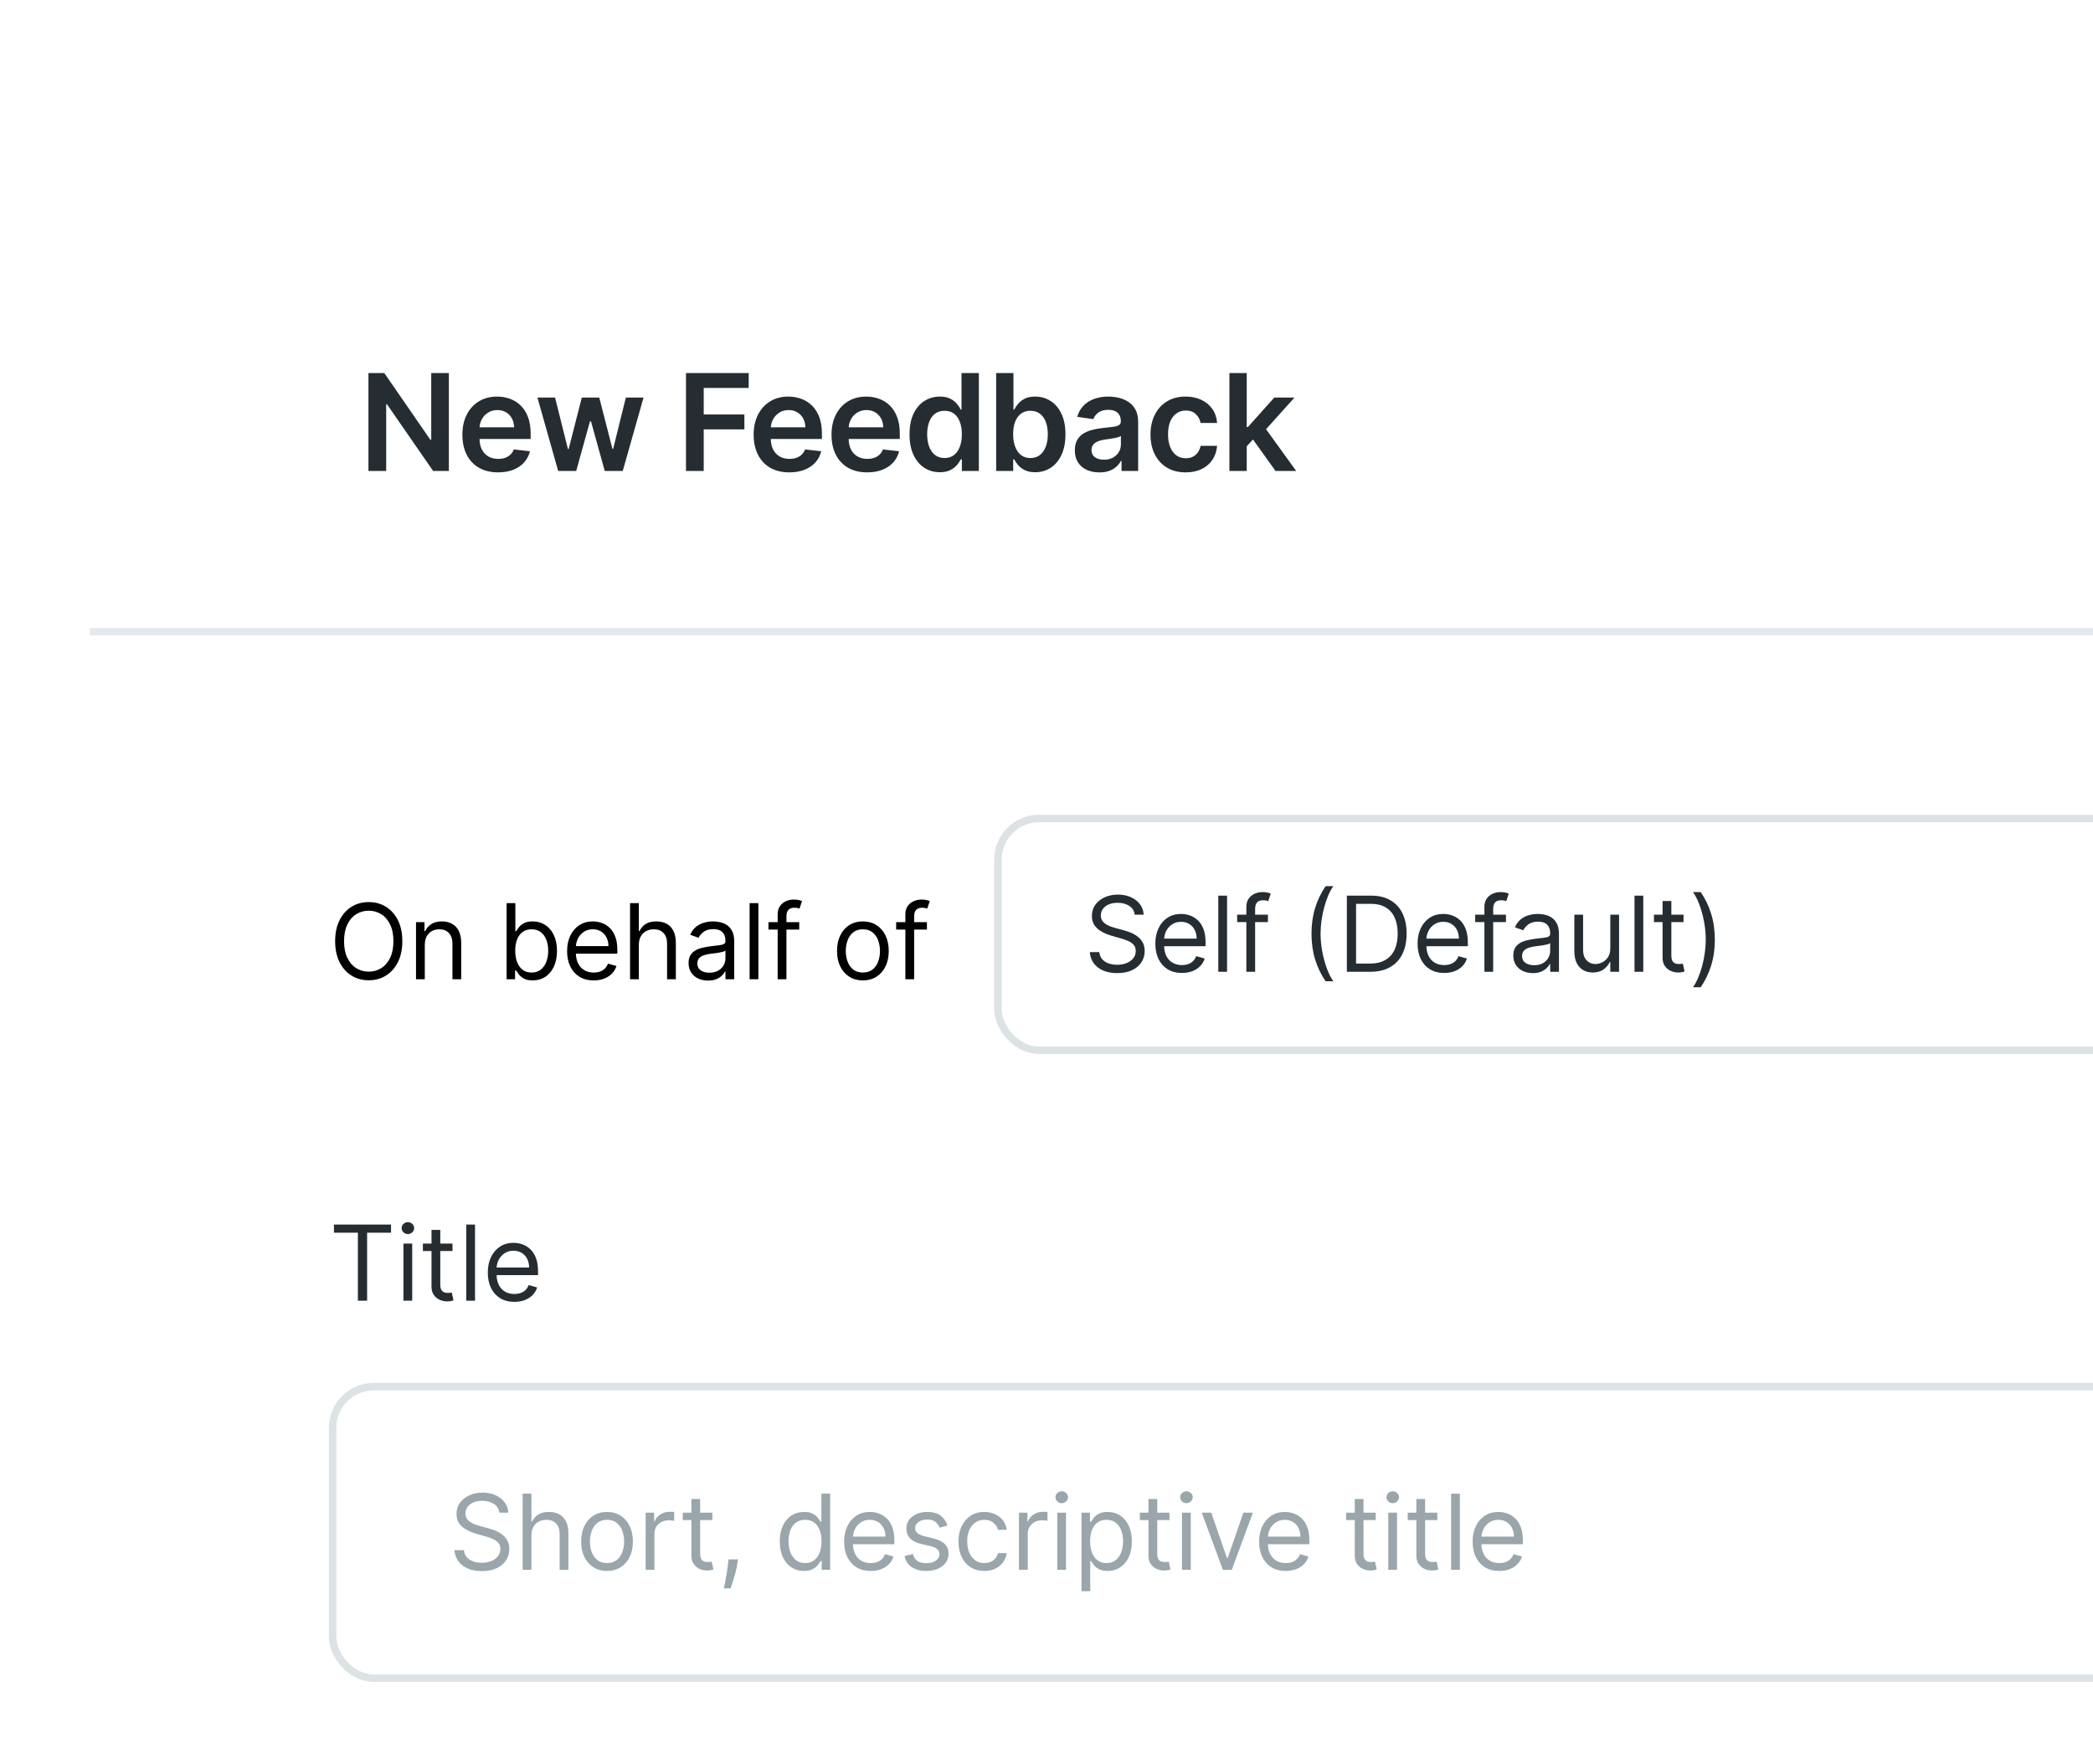 <svg width="280" height="236" viewBox="0 0 280 236" fill="none" xmlns="http://www.w3.org/2000/svg">
<g filter="url(#filter0_d_83_29882)">
<rect x="16" y="8" width="517" height="550" rx="8" fill="white"/>
<path d="M60.049 45.909V59H57.94L51.771 50.083H51.663V59H49.291V45.909H51.413L57.575 54.832H57.69V45.909H60.049ZM66.625 59.192C65.641 59.192 64.791 58.987 64.075 58.578C63.363 58.165 62.816 57.581 62.432 56.827C62.049 56.068 61.857 55.175 61.857 54.148C61.857 53.139 62.049 52.252 62.432 51.489C62.82 50.722 63.361 50.126 64.056 49.7C64.75 49.269 65.566 49.054 66.504 49.054C67.109 49.054 67.68 49.152 68.217 49.348C68.758 49.54 69.235 49.838 69.649 50.243C70.066 50.648 70.394 51.163 70.633 51.79C70.872 52.412 70.991 53.153 70.991 54.014V54.724H62.944V53.164H68.773C68.769 52.721 68.673 52.327 68.485 51.981C68.298 51.632 68.036 51.357 67.699 51.157C67.367 50.957 66.979 50.856 66.536 50.856C66.063 50.856 65.647 50.972 65.289 51.202C64.931 51.428 64.652 51.726 64.452 52.097C64.256 52.463 64.156 52.866 64.152 53.305V54.666C64.152 55.237 64.256 55.727 64.465 56.136C64.674 56.541 64.966 56.852 65.341 57.07C65.716 57.283 66.154 57.389 66.657 57.389C66.994 57.389 67.299 57.342 67.571 57.249C67.844 57.151 68.081 57.008 68.281 56.82C68.481 56.633 68.632 56.401 68.735 56.124L70.895 56.367C70.759 56.938 70.499 57.436 70.115 57.862C69.736 58.284 69.25 58.612 68.658 58.847C68.066 59.077 67.388 59.192 66.625 59.192ZM74.67 59L71.896 49.182H74.255L75.981 56.085H76.07L77.834 49.182H80.167L81.931 56.047H82.027L83.728 49.182H86.093L83.312 59H80.902L79.061 52.365H78.927L77.086 59H74.67ZM91.772 59V45.909H100.158V47.897H94.143V51.451H99.583V53.439H94.143V59H91.772ZM105.59 59.192C104.606 59.192 103.755 58.987 103.04 58.578C102.328 58.165 101.78 57.581 101.397 56.827C101.013 56.068 100.822 55.175 100.822 54.148C100.822 53.139 101.013 52.252 101.397 51.489C101.785 50.722 102.326 50.126 103.02 49.7C103.715 49.269 104.531 49.054 105.469 49.054C106.074 49.054 106.645 49.152 107.182 49.348C107.723 49.54 108.2 49.838 108.613 50.243C109.031 50.648 109.359 51.163 109.598 51.79C109.836 52.412 109.956 53.153 109.956 54.014V54.724H101.908V53.164H107.738C107.733 52.721 107.638 52.327 107.45 51.981C107.263 51.632 107 51.357 106.664 51.157C106.331 50.957 105.944 50.856 105.5 50.856C105.027 50.856 104.612 50.972 104.254 51.202C103.896 51.428 103.617 51.726 103.417 52.097C103.221 52.463 103.121 52.866 103.116 53.305V54.666C103.116 55.237 103.221 55.727 103.429 56.136C103.638 56.541 103.93 56.852 104.305 57.07C104.68 57.283 105.119 57.389 105.622 57.389C105.959 57.389 106.263 57.342 106.536 57.249C106.809 57.151 107.045 57.008 107.246 56.82C107.446 56.633 107.597 56.401 107.699 56.124L109.86 56.367C109.723 56.938 109.464 57.436 109.08 57.862C108.701 58.284 108.215 58.612 107.623 58.847C107.03 59.077 106.353 59.192 105.59 59.192ZM116.008 59.192C115.024 59.192 114.173 58.987 113.457 58.578C112.746 58.165 112.198 57.581 111.815 56.827C111.431 56.068 111.239 55.175 111.239 54.148C111.239 53.139 111.431 52.252 111.815 51.489C112.202 50.722 112.744 50.126 113.438 49.7C114.133 49.269 114.949 49.054 115.886 49.054C116.492 49.054 117.063 49.152 117.6 49.348C118.141 49.54 118.618 49.838 119.031 50.243C119.449 50.648 119.777 51.163 120.016 51.79C120.254 52.412 120.374 53.153 120.374 54.014V54.724H112.326V53.164H118.156C118.151 52.721 118.055 52.327 117.868 51.981C117.68 51.632 117.418 51.357 117.082 51.157C116.749 50.957 116.362 50.856 115.918 50.856C115.445 50.856 115.03 50.972 114.672 51.202C114.314 51.428 114.035 51.726 113.835 52.097C113.639 52.463 113.538 52.866 113.534 53.305V54.666C113.534 55.237 113.639 55.727 113.847 56.136C114.056 56.541 114.348 56.852 114.723 57.07C115.098 57.283 115.537 57.389 116.04 57.389C116.376 57.389 116.681 57.342 116.954 57.249C117.227 57.151 117.463 57.008 117.663 56.82C117.864 56.633 118.015 56.401 118.117 56.124L120.278 56.367C120.141 56.938 119.881 57.436 119.498 57.862C119.119 58.284 118.633 58.612 118.041 58.847C117.448 59.077 116.771 59.192 116.008 59.192ZM125.723 59.173C124.951 59.173 124.261 58.974 123.652 58.578C123.042 58.182 122.561 57.606 122.207 56.852C121.853 56.098 121.677 55.182 121.677 54.104C121.677 53.013 121.855 52.092 122.213 51.342C122.576 50.588 123.064 50.019 123.677 49.636C124.291 49.248 124.975 49.054 125.729 49.054C126.304 49.054 126.777 49.152 127.148 49.348C127.519 49.54 127.813 49.772 128.03 50.045C128.248 50.313 128.416 50.567 128.535 50.805H128.631V45.909H130.951V59H128.676V57.453H128.535C128.416 57.692 128.243 57.945 128.017 58.214C127.792 58.478 127.493 58.704 127.123 58.891C126.752 59.079 126.285 59.173 125.723 59.173ZM126.368 57.274C126.858 57.274 127.276 57.142 127.621 56.878C127.966 56.609 128.228 56.236 128.407 55.759C128.586 55.282 128.676 54.726 128.676 54.091C128.676 53.456 128.586 52.904 128.407 52.435C128.233 51.967 127.973 51.602 127.628 51.342C127.287 51.082 126.867 50.952 126.368 50.952C125.853 50.952 125.422 51.087 125.077 51.355C124.732 51.624 124.472 51.994 124.297 52.467C124.123 52.94 124.035 53.481 124.035 54.091C124.035 54.705 124.123 55.252 124.297 55.734C124.476 56.211 124.738 56.588 125.083 56.865C125.433 57.138 125.861 57.274 126.368 57.274ZM133.267 59V45.909H135.581V50.805H135.677C135.797 50.567 135.965 50.313 136.182 50.045C136.399 49.772 136.694 49.54 137.064 49.348C137.435 49.152 137.908 49.054 138.483 49.054C139.242 49.054 139.926 49.248 140.535 49.636C141.149 50.019 141.635 50.588 141.993 51.342C142.355 52.092 142.536 53.013 142.536 54.104C142.536 55.182 142.359 56.098 142.005 56.852C141.652 57.606 141.17 58.182 140.561 58.578C139.951 58.974 139.261 59.173 138.49 59.173C137.927 59.173 137.461 59.079 137.09 58.891C136.719 58.704 136.421 58.478 136.195 58.214C135.973 57.945 135.801 57.692 135.677 57.453H135.543V59H133.267ZM135.537 54.091C135.537 54.726 135.626 55.282 135.805 55.759C135.988 56.236 136.25 56.609 136.591 56.878C136.936 57.142 137.354 57.274 137.844 57.274C138.355 57.274 138.784 57.138 139.129 56.865C139.474 56.588 139.734 56.211 139.909 55.734C140.088 55.252 140.177 54.705 140.177 54.091C140.177 53.481 140.09 52.94 139.915 52.467C139.74 51.994 139.48 51.624 139.135 51.355C138.79 51.087 138.36 50.952 137.844 50.952C137.35 50.952 136.93 51.082 136.585 51.342C136.24 51.602 135.978 51.967 135.799 52.435C135.624 52.904 135.537 53.456 135.537 54.091ZM147.076 59.198C146.454 59.198 145.894 59.087 145.395 58.866C144.901 58.64 144.509 58.307 144.219 57.869C143.934 57.43 143.791 56.889 143.791 56.245C143.791 55.691 143.893 55.233 144.098 54.871C144.302 54.508 144.581 54.219 144.935 54.001C145.289 53.784 145.687 53.62 146.13 53.509C146.578 53.394 147.04 53.311 147.517 53.26C148.093 53.2 148.559 53.147 148.917 53.1C149.275 53.049 149.535 52.972 149.697 52.87C149.863 52.764 149.946 52.599 149.946 52.378V52.34C149.946 51.858 149.804 51.485 149.518 51.221C149.233 50.957 148.821 50.825 148.284 50.825C147.718 50.825 147.268 50.948 146.936 51.195C146.608 51.443 146.386 51.734 146.271 52.071L144.11 51.764C144.281 51.168 144.562 50.669 144.954 50.269C145.346 49.864 145.826 49.561 146.392 49.361C146.959 49.156 147.586 49.054 148.272 49.054C148.745 49.054 149.215 49.109 149.684 49.22C150.153 49.331 150.581 49.514 150.969 49.77C151.357 50.021 151.668 50.364 151.902 50.799C152.141 51.234 152.26 51.777 152.26 52.429V59H150.036V57.651H149.959C149.818 57.924 149.62 58.18 149.365 58.418C149.113 58.653 148.796 58.842 148.412 58.987C148.033 59.128 147.588 59.198 147.076 59.198ZM147.677 57.498C148.142 57.498 148.544 57.406 148.885 57.223C149.226 57.035 149.488 56.788 149.671 56.481C149.859 56.175 149.953 55.84 149.953 55.478V54.321C149.88 54.381 149.757 54.436 149.582 54.487C149.412 54.538 149.22 54.583 149.007 54.621C148.794 54.66 148.583 54.694 148.374 54.724C148.165 54.754 147.984 54.779 147.831 54.8C147.485 54.847 147.176 54.924 146.904 55.031C146.631 55.137 146.416 55.286 146.258 55.478C146.1 55.666 146.022 55.908 146.022 56.207C146.022 56.633 146.177 56.955 146.488 57.172C146.799 57.389 147.196 57.498 147.677 57.498ZM158.618 59.192C157.637 59.192 156.796 58.977 156.093 58.546C155.394 58.116 154.855 57.521 154.476 56.763C154.101 56 153.913 55.122 153.913 54.129C153.913 53.132 154.105 52.252 154.488 51.489C154.872 50.722 155.413 50.126 156.112 49.7C156.815 49.269 157.646 49.054 158.605 49.054C159.402 49.054 160.107 49.201 160.721 49.495C161.338 49.785 161.831 50.196 162.197 50.729C162.564 51.257 162.772 51.875 162.824 52.582H160.612C160.522 52.109 160.309 51.715 159.973 51.4C159.64 51.08 159.195 50.92 158.637 50.92C158.164 50.92 157.748 51.048 157.39 51.304C157.032 51.555 156.753 51.918 156.553 52.391C156.357 52.864 156.259 53.43 156.259 54.091C156.259 54.76 156.357 55.335 156.553 55.817C156.749 56.294 157.024 56.663 157.378 56.923C157.736 57.178 158.155 57.306 158.637 57.306C158.978 57.306 159.282 57.242 159.551 57.114C159.824 56.982 160.052 56.793 160.235 56.545C160.418 56.298 160.544 55.998 160.612 55.644H162.824C162.768 56.339 162.564 56.955 162.21 57.492C161.856 58.024 161.375 58.442 160.765 58.744C160.156 59.043 159.44 59.192 158.618 59.192ZM166.581 55.919L166.575 53.126H166.945L170.474 49.182H173.178L168.837 54.014H168.358L166.581 55.919ZM164.472 59V45.909H166.786V59H164.472ZM170.634 59L167.438 54.532L168.997 52.902L173.401 59H170.634Z" fill="#252C32"/>
<rect x="48" y="80" width="453" height="390" rx="16" fill="white"/>
<rect x="133.5" y="105.5" width="167" height="31" rx="5.5" fill="white"/>
<path d="M151.801 118.364C151.741 117.86 151.5 117.469 151.075 117.19C150.651 116.912 150.131 116.773 149.514 116.773C149.063 116.773 148.669 116.846 148.331 116.991C147.996 117.137 147.734 117.338 147.545 117.593C147.36 117.848 147.267 118.138 147.267 118.463C147.267 118.735 147.332 118.969 147.461 119.164C147.594 119.356 147.763 119.517 147.968 119.646C148.174 119.772 148.389 119.877 148.614 119.96C148.84 120.039 149.047 120.104 149.236 120.153L150.27 120.432C150.535 120.501 150.83 120.598 151.155 120.72C151.483 120.843 151.796 121.01 152.094 121.222C152.396 121.431 152.645 121.7 152.84 122.028C153.036 122.356 153.134 122.759 153.134 123.236C153.134 123.786 152.989 124.283 152.701 124.727C152.416 125.171 151.998 125.524 151.448 125.786C150.901 126.048 150.237 126.179 149.455 126.179C148.725 126.179 148.094 126.061 147.56 125.826C147.03 125.591 146.612 125.263 146.308 124.842C146.006 124.421 145.835 123.932 145.795 123.375H147.068C147.101 123.759 147.231 124.078 147.456 124.33C147.685 124.578 147.973 124.764 148.321 124.886C148.672 125.006 149.05 125.065 149.455 125.065C149.925 125.065 150.348 124.989 150.722 124.837C151.097 124.681 151.393 124.465 151.612 124.19C151.831 123.912 151.94 123.587 151.94 123.216C151.94 122.878 151.846 122.603 151.657 122.391C151.468 122.179 151.219 122.006 150.911 121.874C150.603 121.741 150.27 121.625 149.912 121.526L148.659 121.168C147.864 120.939 147.234 120.612 146.77 120.188C146.306 119.764 146.074 119.209 146.074 118.523C146.074 117.953 146.228 117.455 146.536 117.031C146.848 116.604 147.265 116.272 147.789 116.037C148.316 115.798 148.904 115.679 149.554 115.679C150.21 115.679 150.794 115.797 151.304 116.032C151.814 116.264 152.219 116.582 152.517 116.987C152.819 117.391 152.978 117.85 152.994 118.364H151.801ZM158.119 126.159C157.384 126.159 156.749 125.997 156.215 125.672C155.685 125.344 155.276 124.886 154.987 124.3C154.702 123.71 154.56 123.024 154.56 122.241C154.56 121.459 154.702 120.77 154.987 120.173C155.276 119.573 155.677 119.106 156.19 118.771C156.707 118.433 157.311 118.264 158 118.264C158.398 118.264 158.79 118.33 159.178 118.463C159.566 118.596 159.919 118.811 160.237 119.109C160.555 119.404 160.809 119.795 160.998 120.283C161.187 120.77 161.281 121.37 161.281 122.082V122.58H155.395V121.565H160.088C160.088 121.134 160.002 120.75 159.83 120.412C159.66 120.074 159.419 119.807 159.104 119.612C158.792 119.416 158.424 119.318 158 119.318C157.533 119.318 157.128 119.434 156.787 119.666C156.449 119.895 156.189 120.193 156.006 120.561C155.824 120.929 155.733 121.323 155.733 121.744V122.42C155.733 122.997 155.832 123.486 156.031 123.887C156.233 124.285 156.513 124.588 156.871 124.797C157.229 125.002 157.645 125.105 158.119 125.105C158.428 125.105 158.706 125.062 158.955 124.976C159.206 124.886 159.424 124.754 159.606 124.578C159.788 124.399 159.929 124.177 160.028 123.912L161.162 124.23C161.043 124.615 160.842 124.953 160.56 125.244C160.279 125.533 159.931 125.758 159.516 125.92C159.102 126.08 158.636 126.159 158.119 126.159ZM164.155 115.818V126H162.982V115.818H164.155ZM169.621 118.364V119.358H165.504V118.364H169.621ZM166.737 126V117.31C166.737 116.872 166.84 116.508 167.046 116.216C167.251 115.924 167.518 115.705 167.846 115.56C168.174 115.414 168.52 115.341 168.885 115.341C169.173 115.341 169.409 115.364 169.591 115.411C169.773 115.457 169.909 115.5 169.999 115.54L169.661 116.554C169.601 116.534 169.518 116.509 169.412 116.479C169.309 116.45 169.173 116.435 169.004 116.435C168.617 116.435 168.337 116.532 168.164 116.728C167.995 116.924 167.911 117.21 167.911 117.588V126H166.737ZM175.452 120.909C175.452 119.656 175.615 118.504 175.94 117.454C176.268 116.4 176.735 115.43 177.342 114.545H178.376C178.137 114.874 177.913 115.278 177.704 115.759C177.499 116.236 177.318 116.761 177.163 117.335C177.007 117.905 176.884 118.495 176.795 119.104C176.708 119.714 176.665 120.316 176.665 120.909C176.665 121.698 176.742 122.498 176.894 123.31C177.047 124.122 177.252 124.876 177.511 125.572C177.769 126.268 178.057 126.835 178.376 127.273H177.342C176.735 126.388 176.268 125.42 175.94 124.369C175.615 123.315 175.452 122.162 175.452 120.909ZM183.324 126H180.182V115.818H183.463C184.451 115.818 185.296 116.022 185.999 116.43C186.701 116.834 187.24 117.416 187.615 118.175C187.989 118.93 188.176 119.835 188.176 120.889C188.176 121.95 187.987 122.863 187.61 123.629C187.232 124.391 186.682 124.978 185.959 125.388C185.237 125.796 184.358 126 183.324 126ZM181.415 124.906H183.245C184.086 124.906 184.784 124.744 185.338 124.419C185.891 124.094 186.304 123.632 186.576 123.032C186.847 122.432 186.983 121.718 186.983 120.889C186.983 120.067 186.849 119.36 186.581 118.766C186.312 118.17 185.911 117.712 185.377 117.394C184.844 117.073 184.179 116.912 183.384 116.912H181.415V124.906ZM193.203 126.159C192.467 126.159 191.833 125.997 191.299 125.672C190.769 125.344 190.359 124.886 190.071 124.3C189.786 123.71 189.644 123.024 189.644 122.241C189.644 121.459 189.786 120.77 190.071 120.173C190.359 119.573 190.76 119.106 191.274 118.771C191.791 118.433 192.394 118.264 193.084 118.264C193.482 118.264 193.874 118.33 194.262 118.463C194.65 118.596 195.003 118.811 195.321 119.109C195.639 119.404 195.893 119.795 196.082 120.283C196.271 120.77 196.365 121.37 196.365 122.082V122.58H190.479V121.565H195.172C195.172 121.134 195.086 120.75 194.913 120.412C194.744 120.074 194.502 119.807 194.188 119.612C193.876 119.416 193.508 119.318 193.084 119.318C192.617 119.318 192.212 119.434 191.871 119.666C191.533 119.895 191.273 120.193 191.09 120.561C190.908 120.929 190.817 121.323 190.817 121.744V122.42C190.817 122.997 190.916 123.486 191.115 123.887C191.317 124.285 191.597 124.588 191.955 124.797C192.313 125.002 192.729 125.105 193.203 125.105C193.511 125.105 193.79 125.062 194.038 124.976C194.29 124.886 194.507 124.754 194.69 124.578C194.872 124.399 195.013 124.177 195.112 123.912L196.246 124.23C196.126 124.615 195.926 124.953 195.644 125.244C195.363 125.533 195.015 125.758 194.6 125.92C194.186 126.08 193.72 126.159 193.203 126.159ZM201.466 118.364V119.358H197.35V118.364H201.466ZM198.583 126V117.31C198.583 116.872 198.686 116.508 198.891 116.216C199.097 115.924 199.364 115.705 199.692 115.56C200.02 115.414 200.366 115.341 200.731 115.341C201.019 115.341 201.254 115.364 201.437 115.411C201.619 115.457 201.755 115.5 201.844 115.54L201.506 116.554C201.447 116.534 201.364 116.509 201.258 116.479C201.155 116.45 201.019 116.435 200.85 116.435C200.462 116.435 200.182 116.532 200.01 116.728C199.841 116.924 199.756 117.21 199.756 117.588V126H198.583ZM205.055 126.179C204.571 126.179 204.132 126.088 203.738 125.906C203.343 125.72 203.03 125.453 202.798 125.105C202.566 124.754 202.45 124.33 202.45 123.832C202.45 123.395 202.536 123.04 202.709 122.768C202.881 122.493 203.111 122.278 203.4 122.122C203.688 121.966 204.006 121.85 204.354 121.774C204.706 121.695 205.059 121.632 205.413 121.585C205.877 121.526 206.253 121.481 206.542 121.451C206.833 121.418 207.046 121.363 207.178 121.287C207.314 121.211 207.382 121.078 207.382 120.889V120.849C207.382 120.359 207.248 119.978 206.979 119.706C206.714 119.434 206.311 119.298 205.771 119.298C205.211 119.298 204.772 119.421 204.454 119.666C204.136 119.911 203.912 120.173 203.783 120.452L202.669 120.054C202.868 119.59 203.133 119.229 203.464 118.97C203.799 118.708 204.164 118.526 204.558 118.423C204.956 118.317 205.347 118.264 205.731 118.264C205.977 118.264 206.258 118.294 206.577 118.354C206.898 118.41 207.208 118.528 207.506 118.707C207.808 118.886 208.058 119.156 208.257 119.517C208.456 119.878 208.555 120.362 208.555 120.969V126H207.382V124.966H207.322C207.243 125.132 207.11 125.309 206.925 125.498C206.739 125.687 206.492 125.848 206.184 125.98C205.876 126.113 205.499 126.179 205.055 126.179ZM205.234 125.125C205.698 125.125 206.089 125.034 206.408 124.852C206.729 124.669 206.971 124.434 207.133 124.146C207.299 123.857 207.382 123.554 207.382 123.236V122.162C207.332 122.222 207.223 122.276 207.054 122.326C206.888 122.372 206.696 122.414 206.477 122.45C206.262 122.483 206.051 122.513 205.846 122.54C205.644 122.563 205.479 122.583 205.354 122.599C205.049 122.639 204.764 122.704 204.498 122.793C204.237 122.879 204.024 123.01 203.862 123.186C203.703 123.358 203.623 123.594 203.623 123.892C203.623 124.3 203.774 124.608 204.076 124.817C204.381 125.022 204.767 125.125 205.234 125.125ZM215.425 122.878V118.364H216.599V126H215.425V124.707H215.346C215.167 125.095 214.888 125.425 214.511 125.697C214.133 125.965 213.655 126.099 213.079 126.099C212.601 126.099 212.177 125.995 211.806 125.786C211.435 125.574 211.143 125.256 210.931 124.832C210.719 124.404 210.613 123.866 210.613 123.216V118.364H211.786V123.136C211.786 123.693 211.942 124.137 212.253 124.469C212.568 124.8 212.969 124.966 213.457 124.966C213.748 124.966 214.045 124.891 214.346 124.742C214.651 124.593 214.907 124.364 215.112 124.056C215.321 123.748 215.425 123.355 215.425 122.878ZM219.837 115.818V126H218.664V115.818H219.837ZM225.223 118.364V119.358H221.265V118.364H225.223ZM222.419 116.534H223.592V123.812C223.592 124.144 223.64 124.393 223.736 124.558C223.836 124.721 223.962 124.83 224.114 124.886C224.27 124.939 224.434 124.966 224.606 124.966C224.736 124.966 224.842 124.959 224.925 124.946C225.007 124.929 225.074 124.916 225.123 124.906L225.362 125.96C225.282 125.99 225.171 126.02 225.029 126.05C224.886 126.083 224.706 126.099 224.487 126.099C224.156 126.099 223.831 126.028 223.513 125.886C223.198 125.743 222.936 125.526 222.727 125.234C222.522 124.943 222.419 124.575 222.419 124.131V116.534ZM229.409 121.705C229.409 122.957 229.245 124.111 228.917 125.165C228.592 126.215 228.127 127.183 227.52 128.068H226.486C226.725 127.74 226.947 127.336 227.152 126.855C227.361 126.378 227.543 125.854 227.699 125.284C227.855 124.711 227.976 124.119 228.062 123.509C228.152 122.896 228.196 122.295 228.196 121.705C228.196 120.916 228.12 120.115 227.968 119.303C227.815 118.491 227.61 117.737 227.351 117.041C227.093 116.345 226.804 115.778 226.486 115.341H227.52C228.127 116.226 228.592 117.195 228.917 118.249C229.245 119.3 229.409 120.452 229.409 121.705Z" fill="#252C32"/>
<rect x="133.5" y="105.5" width="167" height="31" rx="5.5" stroke="#DDE2E4"/>
<path d="M44.676 160.912V159.818H52.312V160.912H49.111V170H47.878V160.912H44.676ZM53.972 170V162.364H55.146V170H53.972ZM54.569 161.091C54.34 161.091 54.143 161.013 53.977 160.857C53.815 160.701 53.734 160.514 53.734 160.295C53.734 160.077 53.815 159.889 53.977 159.734C54.143 159.578 54.34 159.5 54.569 159.5C54.798 159.5 54.993 159.578 55.156 159.734C55.321 159.889 55.404 160.077 55.404 160.295C55.404 160.514 55.321 160.701 55.156 160.857C54.993 161.013 54.798 161.091 54.569 161.091ZM60.532 162.364V163.358H56.574V162.364H60.532ZM57.728 160.534H58.901V167.812C58.901 168.144 58.949 168.393 59.045 168.558C59.145 168.721 59.27 168.83 59.423 168.886C59.579 168.939 59.743 168.966 59.915 168.966C60.044 168.966 60.15 168.959 60.233 168.946C60.316 168.929 60.382 168.916 60.432 168.906L60.671 169.96C60.591 169.99 60.48 170.02 60.338 170.05C60.195 170.083 60.014 170.099 59.796 170.099C59.464 170.099 59.139 170.028 58.821 169.886C58.507 169.743 58.245 169.526 58.036 169.234C57.83 168.943 57.728 168.575 57.728 168.131V160.534ZM63.55 159.818V170H62.377V159.818H63.55ZM68.817 170.159C68.081 170.159 67.446 169.997 66.912 169.672C66.382 169.344 65.973 168.886 65.684 168.3C65.399 167.71 65.257 167.024 65.257 166.241C65.257 165.459 65.399 164.77 65.684 164.173C65.973 163.573 66.374 163.106 66.888 162.771C67.405 162.433 68.008 162.264 68.697 162.264C69.095 162.264 69.488 162.33 69.876 162.463C70.263 162.596 70.616 162.811 70.934 163.109C71.253 163.404 71.506 163.795 71.695 164.283C71.884 164.77 71.978 165.37 71.978 166.082V166.58H66.092V165.565H70.785C70.785 165.134 70.699 164.75 70.527 164.412C70.358 164.074 70.116 163.807 69.801 163.612C69.489 163.416 69.121 163.318 68.697 163.318C68.23 163.318 67.826 163.434 67.484 163.666C67.146 163.895 66.886 164.193 66.704 164.561C66.521 164.929 66.43 165.323 66.43 165.744V166.42C66.43 166.997 66.53 167.486 66.728 167.887C66.931 168.285 67.211 168.588 67.569 168.797C67.927 169.002 68.343 169.105 68.817 169.105C69.125 169.105 69.403 169.062 69.652 168.976C69.904 168.886 70.121 168.754 70.303 168.578C70.485 168.399 70.626 168.177 70.726 167.912L71.859 168.23C71.74 168.615 71.539 168.953 71.258 169.244C70.976 169.533 70.628 169.758 70.213 169.92C69.799 170.08 69.334 170.159 68.817 170.159Z" fill="#252C32"/>
<rect x="44.5" y="181.5" width="452" height="39" rx="5.5" fill="white"/>
<path d="M66.801 198.364C66.742 197.86 66.499 197.469 66.075 197.19C65.651 196.912 65.131 196.773 64.514 196.773C64.063 196.773 63.669 196.846 63.331 196.991C62.996 197.137 62.734 197.338 62.545 197.593C62.36 197.848 62.267 198.138 62.267 198.463C62.267 198.735 62.332 198.969 62.461 199.164C62.593 199.356 62.763 199.517 62.968 199.646C63.173 199.772 63.389 199.877 63.614 199.96C63.84 200.039 64.047 200.104 64.236 200.153L65.27 200.432C65.535 200.501 65.83 200.598 66.155 200.72C66.483 200.843 66.796 201.01 67.094 201.222C67.396 201.431 67.645 201.7 67.84 202.028C68.036 202.356 68.133 202.759 68.133 203.236C68.133 203.786 67.989 204.283 67.701 204.727C67.416 205.171 66.998 205.524 66.448 205.786C65.901 206.048 65.237 206.179 64.454 206.179C63.725 206.179 63.094 206.061 62.56 205.826C62.03 205.591 61.612 205.263 61.307 204.842C61.006 204.421 60.835 203.932 60.795 203.375H62.068C62.101 203.759 62.231 204.078 62.456 204.33C62.685 204.578 62.973 204.764 63.321 204.886C63.672 205.006 64.05 205.065 64.454 205.065C64.925 205.065 65.348 204.989 65.722 204.837C66.097 204.681 66.394 204.465 66.612 204.19C66.831 203.912 66.94 203.587 66.94 203.216C66.94 202.878 66.846 202.603 66.657 202.391C66.468 202.179 66.219 202.006 65.911 201.874C65.603 201.741 65.27 201.625 64.912 201.526L63.659 201.168C62.864 200.939 62.234 200.612 61.77 200.188C61.306 199.764 61.074 199.209 61.074 198.523C61.074 197.953 61.228 197.455 61.536 197.031C61.848 196.604 62.265 196.272 62.789 196.037C63.316 195.798 63.904 195.679 64.554 195.679C65.21 195.679 65.794 195.797 66.304 196.032C66.814 196.264 67.219 196.582 67.517 196.987C67.819 197.391 67.978 197.85 67.994 198.364H66.801ZM71.091 201.406V206H69.918V195.818H71.091V199.557H71.19C71.369 199.162 71.638 198.849 71.996 198.617C72.357 198.382 72.838 198.264 73.438 198.264C73.958 198.264 74.414 198.369 74.805 198.577C75.196 198.783 75.499 199.099 75.715 199.527C75.933 199.951 76.043 200.491 76.043 201.148V206H74.869V201.227C74.869 200.621 74.712 200.152 74.397 199.82C74.085 199.486 73.653 199.318 73.099 199.318C72.715 199.318 72.37 199.399 72.065 199.562C71.764 199.724 71.525 199.961 71.349 200.273C71.177 200.584 71.091 200.962 71.091 201.406ZM81.207 206.159C80.518 206.159 79.913 205.995 79.393 205.667C78.876 205.339 78.471 204.88 78.18 204.29C77.891 203.7 77.747 203.01 77.747 202.222C77.747 201.426 77.891 200.732 78.18 200.138C78.471 199.545 78.876 199.085 79.393 198.756C79.913 198.428 80.518 198.264 81.207 198.264C81.897 198.264 82.5 198.428 83.017 198.756C83.537 199.085 83.942 199.545 84.23 200.138C84.522 200.732 84.668 201.426 84.668 202.222C84.668 203.01 84.522 203.7 84.23 204.29C83.942 204.88 83.537 205.339 83.017 205.667C82.5 205.995 81.897 206.159 81.207 206.159ZM81.207 205.105C81.731 205.105 82.162 204.971 82.5 204.702C82.838 204.434 83.088 204.081 83.251 203.643C83.413 203.206 83.494 202.732 83.494 202.222C83.494 201.711 83.413 201.236 83.251 200.795C83.088 200.354 82.838 199.998 82.5 199.726C82.162 199.454 81.731 199.318 81.207 199.318C80.684 199.318 80.253 199.454 79.915 199.726C79.577 199.998 79.326 200.354 79.164 200.795C79.002 201.236 78.92 201.711 78.92 202.222C78.92 202.732 79.002 203.206 79.164 203.643C79.326 204.081 79.577 204.434 79.915 204.702C80.253 204.971 80.684 205.105 81.207 205.105ZM86.375 206V198.364H87.508V199.517H87.588C87.727 199.139 87.979 198.833 88.343 198.597C88.708 198.362 89.119 198.244 89.576 198.244C89.662 198.244 89.77 198.246 89.9 198.249C90.029 198.253 90.126 198.258 90.193 198.264V199.457C90.153 199.447 90.062 199.433 89.919 199.413C89.78 199.389 89.633 199.378 89.477 199.378C89.106 199.378 88.774 199.456 88.483 199.612C88.194 199.764 87.966 199.976 87.796 200.248C87.631 200.516 87.548 200.823 87.548 201.168V206H86.375ZM95.299 198.364V199.358H91.342V198.364H95.299ZM92.495 196.534H93.668V203.812C93.668 204.144 93.716 204.393 93.813 204.558C93.912 204.721 94.038 204.83 94.191 204.886C94.346 204.939 94.51 204.966 94.683 204.966C94.812 204.966 94.918 204.959 95.001 204.946C95.084 204.929 95.15 204.916 95.2 204.906L95.438 205.96C95.359 205.99 95.248 206.02 95.105 206.05C94.963 206.083 94.782 206.099 94.563 206.099C94.232 206.099 93.907 206.028 93.589 205.886C93.274 205.743 93.012 205.526 92.803 205.234C92.598 204.943 92.495 204.575 92.495 204.131V196.534ZM98.73 204.608L98.65 205.145C98.594 205.523 98.508 205.927 98.392 206.358C98.279 206.789 98.162 207.195 98.039 207.576C97.916 207.957 97.815 208.26 97.736 208.486H96.841C96.884 208.274 96.94 207.994 97.01 207.646C97.079 207.298 97.149 206.908 97.219 206.477C97.292 206.05 97.351 205.612 97.398 205.165L97.457 204.608H98.73ZM107.557 206.159C106.921 206.159 106.359 205.998 105.872 205.677C105.384 205.352 105.003 204.895 104.728 204.305C104.453 203.711 104.315 203.01 104.315 202.202C104.315 201.4 104.453 200.704 104.728 200.114C105.003 199.524 105.386 199.068 105.876 198.746C106.367 198.425 106.934 198.264 107.577 198.264C108.074 198.264 108.467 198.347 108.755 198.513C109.047 198.675 109.269 198.861 109.421 199.07C109.577 199.275 109.698 199.444 109.784 199.577H109.884V195.818H111.057V206H109.923V204.827H109.784C109.698 204.966 109.575 205.142 109.416 205.354C109.257 205.562 109.03 205.75 108.735 205.915C108.44 206.078 108.047 206.159 107.557 206.159ZM107.716 205.105C108.187 205.105 108.584 204.982 108.909 204.737C109.234 204.489 109.481 204.146 109.65 203.708C109.819 203.267 109.903 202.759 109.903 202.182C109.903 201.612 109.821 201.113 109.655 200.685C109.489 200.254 109.244 199.92 108.919 199.681C108.594 199.439 108.193 199.318 107.716 199.318C107.219 199.318 106.805 199.446 106.473 199.701C106.145 199.953 105.898 200.296 105.732 200.73C105.57 201.161 105.489 201.645 105.489 202.182C105.489 202.725 105.572 203.219 105.737 203.663C105.906 204.104 106.155 204.455 106.483 204.717C106.814 204.976 107.225 205.105 107.716 205.105ZM116.486 206.159C115.751 206.159 115.116 205.997 114.582 205.672C114.052 205.344 113.643 204.886 113.354 204.3C113.069 203.71 112.927 203.024 112.927 202.241C112.927 201.459 113.069 200.77 113.354 200.173C113.643 199.573 114.044 199.106 114.557 198.771C115.074 198.433 115.678 198.264 116.367 198.264C116.765 198.264 117.158 198.33 117.545 198.463C117.933 198.596 118.286 198.811 118.604 199.109C118.922 199.404 119.176 199.795 119.365 200.283C119.554 200.77 119.648 201.37 119.648 202.082V202.58H113.762V201.565H118.455C118.455 201.134 118.369 200.75 118.197 200.412C118.028 200.074 117.786 199.807 117.471 199.612C117.159 199.416 116.791 199.318 116.367 199.318C115.9 199.318 115.495 199.434 115.154 199.666C114.816 199.895 114.556 200.193 114.373 200.561C114.191 200.929 114.1 201.323 114.1 201.744V202.42C114.1 202.997 114.199 203.486 114.398 203.887C114.6 204.285 114.881 204.588 115.239 204.797C115.596 205.002 116.012 205.105 116.486 205.105C116.795 205.105 117.073 205.062 117.322 204.976C117.574 204.886 117.791 204.754 117.973 204.578C118.155 204.399 118.296 204.177 118.395 203.912L119.529 204.23C119.41 204.615 119.209 204.953 118.927 205.244C118.646 205.533 118.298 205.758 117.883 205.92C117.469 206.08 117.003 206.159 116.486 206.159ZM126.758 200.074L125.704 200.372C125.638 200.196 125.54 200.026 125.411 199.86C125.285 199.691 125.113 199.552 124.894 199.442C124.675 199.333 124.395 199.278 124.054 199.278C123.586 199.278 123.197 199.386 122.885 199.602C122.577 199.814 122.423 200.084 122.423 200.412C122.423 200.704 122.529 200.934 122.741 201.103C122.953 201.272 123.285 201.413 123.735 201.526L124.869 201.804C125.552 201.97 126.061 202.223 126.395 202.565C126.73 202.903 126.897 203.339 126.897 203.872C126.897 204.31 126.771 204.701 126.52 205.045C126.271 205.39 125.923 205.662 125.476 205.861C125.028 206.06 124.508 206.159 123.914 206.159C123.136 206.159 122.491 205.99 121.981 205.652C121.47 205.314 121.147 204.82 121.011 204.17L122.125 203.892C122.231 204.303 122.431 204.611 122.726 204.817C123.025 205.022 123.414 205.125 123.895 205.125C124.441 205.125 124.876 205.009 125.197 204.777C125.522 204.542 125.684 204.26 125.684 203.932C125.684 203.667 125.592 203.445 125.406 203.266C125.22 203.083 124.935 202.947 124.551 202.858L123.278 202.56C122.579 202.394 122.065 202.137 121.737 201.789C121.412 201.438 121.25 200.999 121.25 200.472C121.25 200.041 121.371 199.66 121.613 199.328C121.858 198.997 122.191 198.737 122.612 198.548C123.036 198.359 123.517 198.264 124.054 198.264C124.809 198.264 125.403 198.43 125.833 198.761C126.268 199.093 126.576 199.53 126.758 200.074ZM131.682 206.159C130.966 206.159 130.349 205.99 129.832 205.652C129.315 205.314 128.918 204.848 128.639 204.255C128.361 203.662 128.222 202.984 128.222 202.222C128.222 201.446 128.364 200.762 128.649 200.168C128.938 199.572 129.339 199.106 129.852 198.771C130.369 198.433 130.973 198.264 131.662 198.264C132.199 198.264 132.683 198.364 133.114 198.562C133.545 198.761 133.898 199.04 134.173 199.398C134.448 199.756 134.618 200.173 134.685 200.651H133.511C133.422 200.303 133.223 199.994 132.915 199.726C132.61 199.454 132.199 199.318 131.682 199.318C131.224 199.318 130.823 199.437 130.479 199.676C130.137 199.911 129.871 200.245 129.678 200.675C129.489 201.103 129.395 201.605 129.395 202.182C129.395 202.772 129.488 203.286 129.673 203.723C129.862 204.161 130.127 204.5 130.469 204.742C130.813 204.984 131.218 205.105 131.682 205.105C131.987 205.105 132.264 205.052 132.512 204.946C132.761 204.84 132.971 204.688 133.143 204.489C133.316 204.29 133.438 204.051 133.511 203.773H134.685C134.618 204.223 134.454 204.629 134.192 204.991C133.934 205.349 133.591 205.634 133.163 205.846C132.739 206.055 132.245 206.159 131.682 206.159ZM136.316 206V198.364H137.449V199.517H137.529C137.668 199.139 137.92 198.833 138.285 198.597C138.649 198.362 139.06 198.244 139.518 198.244C139.604 198.244 139.711 198.246 139.841 198.249C139.97 198.253 140.068 198.258 140.134 198.264V199.457C140.094 199.447 140.003 199.433 139.861 199.413C139.721 199.389 139.574 199.378 139.418 199.378C139.047 199.378 138.715 199.456 138.424 199.612C138.135 199.764 137.907 199.976 137.738 200.248C137.572 200.516 137.489 200.823 137.489 201.168V206H136.316ZM141.441 206V198.364H142.614V206H141.441ZM142.037 197.091C141.809 197.091 141.612 197.013 141.446 196.857C141.283 196.701 141.202 196.514 141.202 196.295C141.202 196.077 141.283 195.889 141.446 195.734C141.612 195.578 141.809 195.5 142.037 195.5C142.266 195.5 142.462 195.578 142.624 195.734C142.79 195.889 142.873 196.077 142.873 196.295C142.873 196.514 142.79 196.701 142.624 196.857C142.462 197.013 142.266 197.091 142.037 197.091ZM144.679 208.864V198.364H145.813V199.577H145.952C146.038 199.444 146.157 199.275 146.31 199.07C146.466 198.861 146.688 198.675 146.976 198.513C147.268 198.347 147.662 198.264 148.159 198.264C148.802 198.264 149.369 198.425 149.86 198.746C150.35 199.068 150.733 199.524 151.008 200.114C151.283 200.704 151.421 201.4 151.421 202.202C151.421 203.01 151.283 203.711 151.008 204.305C150.733 204.895 150.352 205.352 149.864 205.677C149.377 205.998 148.815 206.159 148.179 206.159C147.689 206.159 147.296 206.078 147.001 205.915C146.706 205.75 146.479 205.562 146.32 205.354C146.161 205.142 146.038 204.966 145.952 204.827H145.852V208.864H144.679ZM145.833 202.182C145.833 202.759 145.917 203.267 146.086 203.708C146.255 204.146 146.502 204.489 146.827 204.737C147.152 204.982 147.549 205.105 148.02 205.105C148.511 205.105 148.92 204.976 149.248 204.717C149.579 204.455 149.828 204.104 149.994 203.663C150.163 203.219 150.247 202.725 150.247 202.182C150.247 201.645 150.164 201.161 149.999 200.73C149.836 200.296 149.589 199.953 149.258 199.701C148.93 199.446 148.517 199.318 148.02 199.318C147.543 199.318 147.142 199.439 146.817 199.681C146.492 199.92 146.247 200.254 146.081 200.685C145.915 201.113 145.833 201.612 145.833 202.182ZM156.447 198.364V199.358H152.49V198.364H156.447ZM153.643 196.534H154.817V203.812C154.817 204.144 154.865 204.393 154.961 204.558C155.06 204.721 155.186 204.83 155.339 204.886C155.495 204.939 155.659 204.966 155.831 204.966C155.96 204.966 156.066 204.959 156.149 204.946C156.232 204.929 156.298 204.916 156.348 204.906L156.587 205.96C156.507 205.99 156.396 206.02 156.254 206.05C156.111 206.083 155.93 206.099 155.712 206.099C155.38 206.099 155.055 206.028 154.737 205.886C154.422 205.743 154.16 205.526 153.952 205.234C153.746 204.943 153.643 204.575 153.643 204.131V196.534ZM158.128 206V198.364H159.302V206H158.128ZM158.725 197.091C158.496 197.091 158.299 197.013 158.133 196.857C157.971 196.701 157.89 196.514 157.89 196.295C157.89 196.077 157.971 195.889 158.133 195.734C158.299 195.578 158.496 195.5 158.725 195.5C158.954 195.5 159.149 195.578 159.312 195.734C159.477 195.889 159.56 196.077 159.56 196.295C159.56 196.514 159.477 196.701 159.312 196.857C159.149 197.013 158.954 197.091 158.725 197.091ZM167.611 198.364L164.787 206H163.594L160.77 198.364H162.043L164.151 204.449H164.23L166.338 198.364H167.611ZM172.004 206.159C171.268 206.159 170.633 205.997 170.1 205.672C169.569 205.344 169.16 204.886 168.872 204.3C168.587 203.71 168.444 203.024 168.444 202.241C168.444 201.459 168.587 200.77 168.872 200.173C169.16 199.573 169.561 199.106 170.075 198.771C170.592 198.433 171.195 198.264 171.884 198.264C172.282 198.264 172.675 198.33 173.063 198.463C173.451 198.596 173.804 198.811 174.122 199.109C174.44 199.404 174.693 199.795 174.882 200.283C175.071 200.77 175.166 201.37 175.166 202.082V202.58H169.279V201.565H173.973C173.973 201.134 173.886 200.75 173.714 200.412C173.545 200.074 173.303 199.807 172.988 199.612C172.677 199.416 172.309 199.318 171.884 199.318C171.417 199.318 171.013 199.434 170.671 199.666C170.333 199.895 170.073 200.193 169.891 200.561C169.709 200.929 169.617 201.323 169.617 201.744V202.42C169.617 202.997 169.717 203.486 169.916 203.887C170.118 204.285 170.398 204.588 170.756 204.797C171.114 205.002 171.53 205.105 172.004 205.105C172.312 205.105 172.59 205.062 172.839 204.976C173.091 204.886 173.308 204.754 173.49 204.578C173.673 204.399 173.813 204.177 173.913 203.912L175.046 204.23C174.927 204.615 174.727 204.953 174.445 205.244C174.163 205.533 173.815 205.758 173.401 205.92C172.987 206.08 172.521 206.159 172.004 206.159ZM184.041 198.364V199.358H180.084V198.364H184.041ZM181.237 196.534H182.41V203.812C182.41 204.144 182.458 204.393 182.555 204.558C182.654 204.721 182.78 204.83 182.932 204.886C183.088 204.939 183.252 204.966 183.425 204.966C183.554 204.966 183.66 204.959 183.743 204.946C183.826 204.929 183.892 204.916 183.942 204.906L184.18 205.96C184.101 205.99 183.99 206.02 183.847 206.05C183.705 206.083 183.524 206.099 183.305 206.099C182.974 206.099 182.649 206.028 182.331 205.886C182.016 205.743 181.754 205.526 181.545 205.234C181.34 204.943 181.237 204.575 181.237 204.131V196.534ZM185.722 206V198.364H186.895V206H185.722ZM186.319 197.091C186.09 197.091 185.893 197.013 185.727 196.857C185.565 196.701 185.483 196.514 185.483 196.295C185.483 196.077 185.565 195.889 185.727 195.734C185.893 195.578 186.09 195.5 186.319 195.5C186.547 195.5 186.743 195.578 186.905 195.734C187.071 195.889 187.154 196.077 187.154 196.295C187.154 196.514 187.071 196.701 186.905 196.857C186.743 197.013 186.547 197.091 186.319 197.091ZM192.281 198.364V199.358H188.324V198.364H192.281ZM189.477 196.534H190.651V203.812C190.651 204.144 190.699 204.393 190.795 204.558C190.894 204.721 191.02 204.83 191.173 204.886C191.328 204.939 191.492 204.966 191.665 204.966C191.794 204.966 191.9 204.959 191.983 204.946C192.066 204.929 192.132 204.916 192.182 204.906L192.42 205.96C192.341 205.99 192.23 206.02 192.087 206.05C191.945 206.083 191.764 206.099 191.545 206.099C191.214 206.099 190.889 206.028 190.571 205.886C190.256 205.743 189.994 205.526 189.786 205.234C189.58 204.943 189.477 204.575 189.477 204.131V196.534ZM195.3 195.818V206H194.126V195.818H195.3ZM200.566 206.159C199.83 206.159 199.196 205.997 198.662 205.672C198.132 205.344 197.722 204.886 197.434 204.3C197.149 203.71 197.007 203.024 197.007 202.241C197.007 201.459 197.149 200.77 197.434 200.173C197.722 199.573 198.124 199.106 198.637 198.771C199.154 198.433 199.758 198.264 200.447 198.264C200.845 198.264 201.237 198.33 201.625 198.463C202.013 198.596 202.366 198.811 202.684 199.109C203.002 199.404 203.256 199.795 203.445 200.283C203.634 200.77 203.728 201.37 203.728 202.082V202.58H197.842V201.565H202.535C202.535 201.134 202.449 200.75 202.276 200.412C202.107 200.074 201.865 199.807 201.551 199.612C201.239 199.416 200.871 199.318 200.447 199.318C199.98 199.318 199.575 199.434 199.234 199.666C198.896 199.895 198.636 200.193 198.453 200.561C198.271 200.929 198.18 201.323 198.18 201.744V202.42C198.18 202.997 198.279 203.486 198.478 203.887C198.68 204.285 198.96 204.588 199.318 204.797C199.676 205.002 200.092 205.105 200.566 205.105C200.874 205.105 201.153 205.062 201.401 204.976C201.653 204.886 201.87 204.754 202.053 204.578C202.235 204.399 202.376 204.177 202.475 203.912L203.609 204.23C203.49 204.615 203.289 204.953 203.007 205.244C202.726 205.533 202.378 205.758 201.963 205.92C201.549 206.08 201.083 206.159 200.566 206.159Z" fill="#9AA6AC"/>
<rect x="44.5" y="181.5" width="452" height="39" rx="5.5" stroke="#DDE2E4"/>
<path d="M53.824 121.909C53.824 122.983 53.63 123.911 53.242 124.693C52.854 125.475 52.322 126.079 51.646 126.503C50.97 126.927 50.198 127.139 49.33 127.139C48.461 127.139 47.689 126.927 47.013 126.503C46.337 126.079 45.805 125.475 45.417 124.693C45.029 123.911 44.835 122.983 44.835 121.909C44.835 120.835 45.029 119.907 45.417 119.125C45.805 118.343 46.337 117.74 47.013 117.315C47.689 116.891 48.461 116.679 49.33 116.679C50.198 116.679 50.97 116.891 51.646 117.315C52.322 117.74 52.854 118.343 53.242 119.125C53.63 119.907 53.824 120.835 53.824 121.909ZM52.631 121.909C52.631 121.027 52.483 120.283 52.188 119.677C51.897 119.07 51.501 118.611 51 118.3C50.503 117.988 49.946 117.832 49.33 117.832C48.713 117.832 48.155 117.988 47.654 118.3C47.157 118.611 46.761 119.07 46.466 119.677C46.174 120.283 46.028 121.027 46.028 121.909C46.028 122.791 46.174 123.535 46.466 124.141C46.761 124.748 47.157 125.207 47.654 125.518C48.155 125.83 48.713 125.986 49.33 125.986C49.946 125.986 50.503 125.83 51 125.518C51.501 125.207 51.897 124.748 52.188 124.141C52.483 123.535 52.631 122.791 52.631 121.909ZM56.827 122.406V127H55.654V119.364H56.787V120.557H56.887C57.066 120.169 57.338 119.857 57.702 119.622C58.067 119.384 58.537 119.264 59.114 119.264C59.631 119.264 60.084 119.37 60.471 119.582C60.859 119.791 61.161 120.109 61.376 120.537C61.592 120.961 61.699 121.498 61.699 122.148V127H60.526V122.227C60.526 121.627 60.37 121.16 60.059 120.825C59.747 120.487 59.32 120.318 58.776 120.318C58.402 120.318 58.067 120.399 57.772 120.562C57.48 120.724 57.25 120.961 57.081 121.273C56.912 121.584 56.827 121.962 56.827 122.406ZM67.772 127V116.818H68.945V120.577H69.045C69.131 120.444 69.25 120.275 69.403 120.07C69.558 119.861 69.781 119.675 70.069 119.513C70.361 119.347 70.755 119.264 71.252 119.264C71.895 119.264 72.462 119.425 72.952 119.746C73.443 120.068 73.826 120.524 74.101 121.114C74.376 121.704 74.513 122.4 74.513 123.202C74.513 124.01 74.376 124.711 74.101 125.305C73.826 125.895 73.445 126.352 72.957 126.677C72.47 126.998 71.908 127.159 71.272 127.159C70.781 127.159 70.389 127.078 70.094 126.915C69.799 126.75 69.572 126.562 69.413 126.354C69.254 126.142 69.131 125.966 69.045 125.827H68.906V127H67.772ZM68.925 123.182C68.925 123.759 69.01 124.267 69.179 124.708C69.348 125.146 69.595 125.489 69.92 125.737C70.245 125.982 70.642 126.105 71.113 126.105C71.603 126.105 72.013 125.976 72.341 125.717C72.672 125.455 72.921 125.104 73.087 124.663C73.256 124.219 73.34 123.725 73.34 123.182C73.34 122.645 73.257 122.161 73.092 121.73C72.929 121.296 72.682 120.953 72.351 120.701C72.023 120.446 71.61 120.318 71.113 120.318C70.636 120.318 70.235 120.439 69.91 120.681C69.585 120.92 69.34 121.254 69.174 121.685C69.008 122.113 68.925 122.612 68.925 123.182ZM79.426 127.159C78.69 127.159 78.055 126.997 77.522 126.672C76.992 126.344 76.582 125.886 76.294 125.3C76.009 124.71 75.866 124.024 75.866 123.241C75.866 122.459 76.009 121.77 76.294 121.173C76.582 120.573 76.983 120.106 77.497 119.771C78.014 119.433 78.617 119.264 79.307 119.264C79.704 119.264 80.097 119.33 80.485 119.463C80.873 119.596 81.226 119.811 81.544 120.109C81.862 120.404 82.115 120.795 82.304 121.283C82.493 121.77 82.588 122.37 82.588 123.082V123.58H76.701V122.565H81.395C81.395 122.134 81.308 121.75 81.136 121.412C80.967 121.074 80.725 120.807 80.41 120.612C80.099 120.416 79.731 120.318 79.307 120.318C78.839 120.318 78.435 120.434 78.094 120.666C77.755 120.895 77.495 121.193 77.313 121.561C77.131 121.929 77.04 122.323 77.04 122.744V123.42C77.04 123.997 77.139 124.486 77.338 124.887C77.54 125.285 77.82 125.588 78.178 125.797C78.536 126.002 78.952 126.105 79.426 126.105C79.734 126.105 80.013 126.062 80.261 125.976C80.513 125.886 80.73 125.754 80.912 125.578C81.095 125.399 81.236 125.177 81.335 124.912L82.469 125.23C82.349 125.615 82.149 125.953 81.867 126.244C81.585 126.533 81.237 126.758 80.823 126.92C80.409 127.08 79.943 127.159 79.426 127.159ZM85.462 122.406V127H84.289V116.818H85.462V120.557H85.561C85.74 120.162 86.009 119.849 86.367 119.617C86.728 119.382 87.209 119.264 87.808 119.264C88.329 119.264 88.785 119.369 89.176 119.577C89.567 119.783 89.87 120.099 90.085 120.527C90.304 120.951 90.414 121.491 90.414 122.148V127H89.24V122.227C89.24 121.621 89.083 121.152 88.768 120.82C88.457 120.486 88.024 120.318 87.47 120.318C87.086 120.318 86.741 120.399 86.436 120.562C86.135 120.724 85.896 120.961 85.72 121.273C85.548 121.584 85.462 121.962 85.462 122.406ZM94.723 127.179C94.239 127.179 93.8 127.088 93.406 126.906C93.011 126.72 92.698 126.453 92.466 126.105C92.234 125.754 92.118 125.33 92.118 124.832C92.118 124.395 92.204 124.04 92.377 123.768C92.549 123.493 92.779 123.278 93.068 123.122C93.356 122.966 93.674 122.85 94.022 122.774C94.374 122.695 94.727 122.632 95.081 122.585C95.545 122.526 95.921 122.481 96.21 122.451C96.501 122.418 96.714 122.363 96.846 122.287C96.982 122.211 97.05 122.078 97.05 121.889V121.849C97.05 121.359 96.916 120.978 96.647 120.706C96.382 120.434 95.979 120.298 95.439 120.298C94.879 120.298 94.44 120.421 94.122 120.666C93.803 120.911 93.58 121.173 93.451 121.452L92.337 121.054C92.536 120.59 92.801 120.229 93.132 119.97C93.467 119.708 93.832 119.526 94.226 119.423C94.624 119.317 95.015 119.264 95.399 119.264C95.645 119.264 95.926 119.294 96.245 119.354C96.566 119.41 96.876 119.528 97.174 119.707C97.476 119.886 97.726 120.156 97.925 120.517C98.124 120.878 98.223 121.362 98.223 121.969V127H97.05V125.966H96.99C96.911 126.132 96.778 126.309 96.593 126.498C96.407 126.687 96.16 126.848 95.852 126.98C95.544 127.113 95.167 127.179 94.723 127.179ZM94.902 126.125C95.366 126.125 95.757 126.034 96.076 125.852C96.397 125.669 96.639 125.434 96.801 125.146C96.967 124.857 97.05 124.554 97.05 124.236V123.162C97 123.222 96.891 123.276 96.722 123.326C96.556 123.372 96.364 123.414 96.145 123.45C95.93 123.483 95.719 123.513 95.514 123.54C95.312 123.563 95.147 123.583 95.022 123.599C94.717 123.639 94.432 123.704 94.166 123.793C93.905 123.879 93.692 124.01 93.53 124.186C93.371 124.358 93.291 124.594 93.291 124.892C93.291 125.3 93.442 125.608 93.744 125.817C94.049 126.022 94.435 126.125 94.902 126.125ZM101.454 116.818V127H100.281V116.818H101.454ZM106.92 119.364V120.358H102.803V119.364H106.92ZM104.036 127V118.31C104.036 117.872 104.139 117.508 104.344 117.216C104.55 116.924 104.817 116.705 105.145 116.56C105.473 116.414 105.819 116.341 106.184 116.341C106.472 116.341 106.707 116.364 106.89 116.411C107.072 116.457 107.208 116.5 107.297 116.54L106.959 117.554C106.9 117.534 106.817 117.509 106.711 117.479C106.608 117.45 106.472 117.435 106.303 117.435C105.915 117.435 105.635 117.532 105.463 117.728C105.294 117.924 105.209 118.21 105.209 118.588V127H104.036ZM115.436 127.159C114.746 127.159 114.141 126.995 113.621 126.667C113.104 126.339 112.7 125.88 112.408 125.29C112.12 124.7 111.976 124.01 111.976 123.222C111.976 122.426 112.12 121.732 112.408 121.138C112.7 120.545 113.104 120.085 113.621 119.756C114.141 119.428 114.746 119.264 115.436 119.264C116.125 119.264 116.728 119.428 117.245 119.756C117.766 120.085 118.17 120.545 118.458 121.138C118.75 121.732 118.896 122.426 118.896 123.222C118.896 124.01 118.75 124.7 118.458 125.29C118.17 125.88 117.766 126.339 117.245 126.667C116.728 126.995 116.125 127.159 115.436 127.159ZM115.436 126.105C115.959 126.105 116.39 125.971 116.728 125.702C117.066 125.434 117.317 125.081 117.479 124.643C117.641 124.206 117.723 123.732 117.723 123.222C117.723 122.711 117.641 122.236 117.479 121.795C117.317 121.354 117.066 120.998 116.728 120.726C116.39 120.454 115.959 120.318 115.436 120.318C114.912 120.318 114.481 120.454 114.143 120.726C113.805 120.998 113.555 121.354 113.392 121.795C113.23 122.236 113.149 122.711 113.149 123.222C113.149 123.732 113.23 124.206 113.392 124.643C113.555 125.081 113.805 125.434 114.143 125.702C114.481 125.971 114.912 126.105 115.436 126.105ZM124.004 119.364V120.358H119.887V119.364H124.004ZM121.12 127V118.31C121.12 117.872 121.223 117.508 121.428 117.216C121.634 116.924 121.901 116.705 122.229 116.56C122.557 116.414 122.903 116.341 123.268 116.341C123.556 116.341 123.791 116.364 123.974 116.411C124.156 116.457 124.292 116.5 124.381 116.54L124.043 117.554C123.984 117.534 123.901 117.509 123.795 117.479C123.692 117.45 123.556 117.435 123.387 117.435C122.999 117.435 122.719 117.532 122.547 117.728C122.378 117.924 122.293 118.21 122.293 118.588V127H121.12Z" fill="black"/>
<rect width="517" height="1" transform="translate(12 80)" fill="#E5E9EB"/>
</g>
<defs>
<filter id="filter0_d_83_29882" x="0" y="0" width="545" height="574" filterUnits="userSpaceOnUse" color-interpolation-filters="sRGB">
<feFlood flood-opacity="0" result="BackgroundImageFix"/>
<feColorMatrix in="SourceAlpha" type="matrix" values="0 0 0 0 0 0 0 0 0 0 0 0 0 0 0 0 0 0 127 0" result="hardAlpha"/>
<feOffset dy="4"/>
<feGaussianBlur stdDeviation="6"/>
<feComposite in2="hardAlpha" operator="out"/>
<feColorMatrix type="matrix" values="0 0 0 0 0 0 0 0 0 0 0 0 0 0 0 0 0 0 0.2 0"/>
<feBlend mode="normal" in2="BackgroundImageFix" result="effect1_dropShadow_83_29882"/>
<feBlend mode="normal" in="SourceGraphic" in2="effect1_dropShadow_83_29882" result="shape"/>
</filter>
</defs>
</svg>
